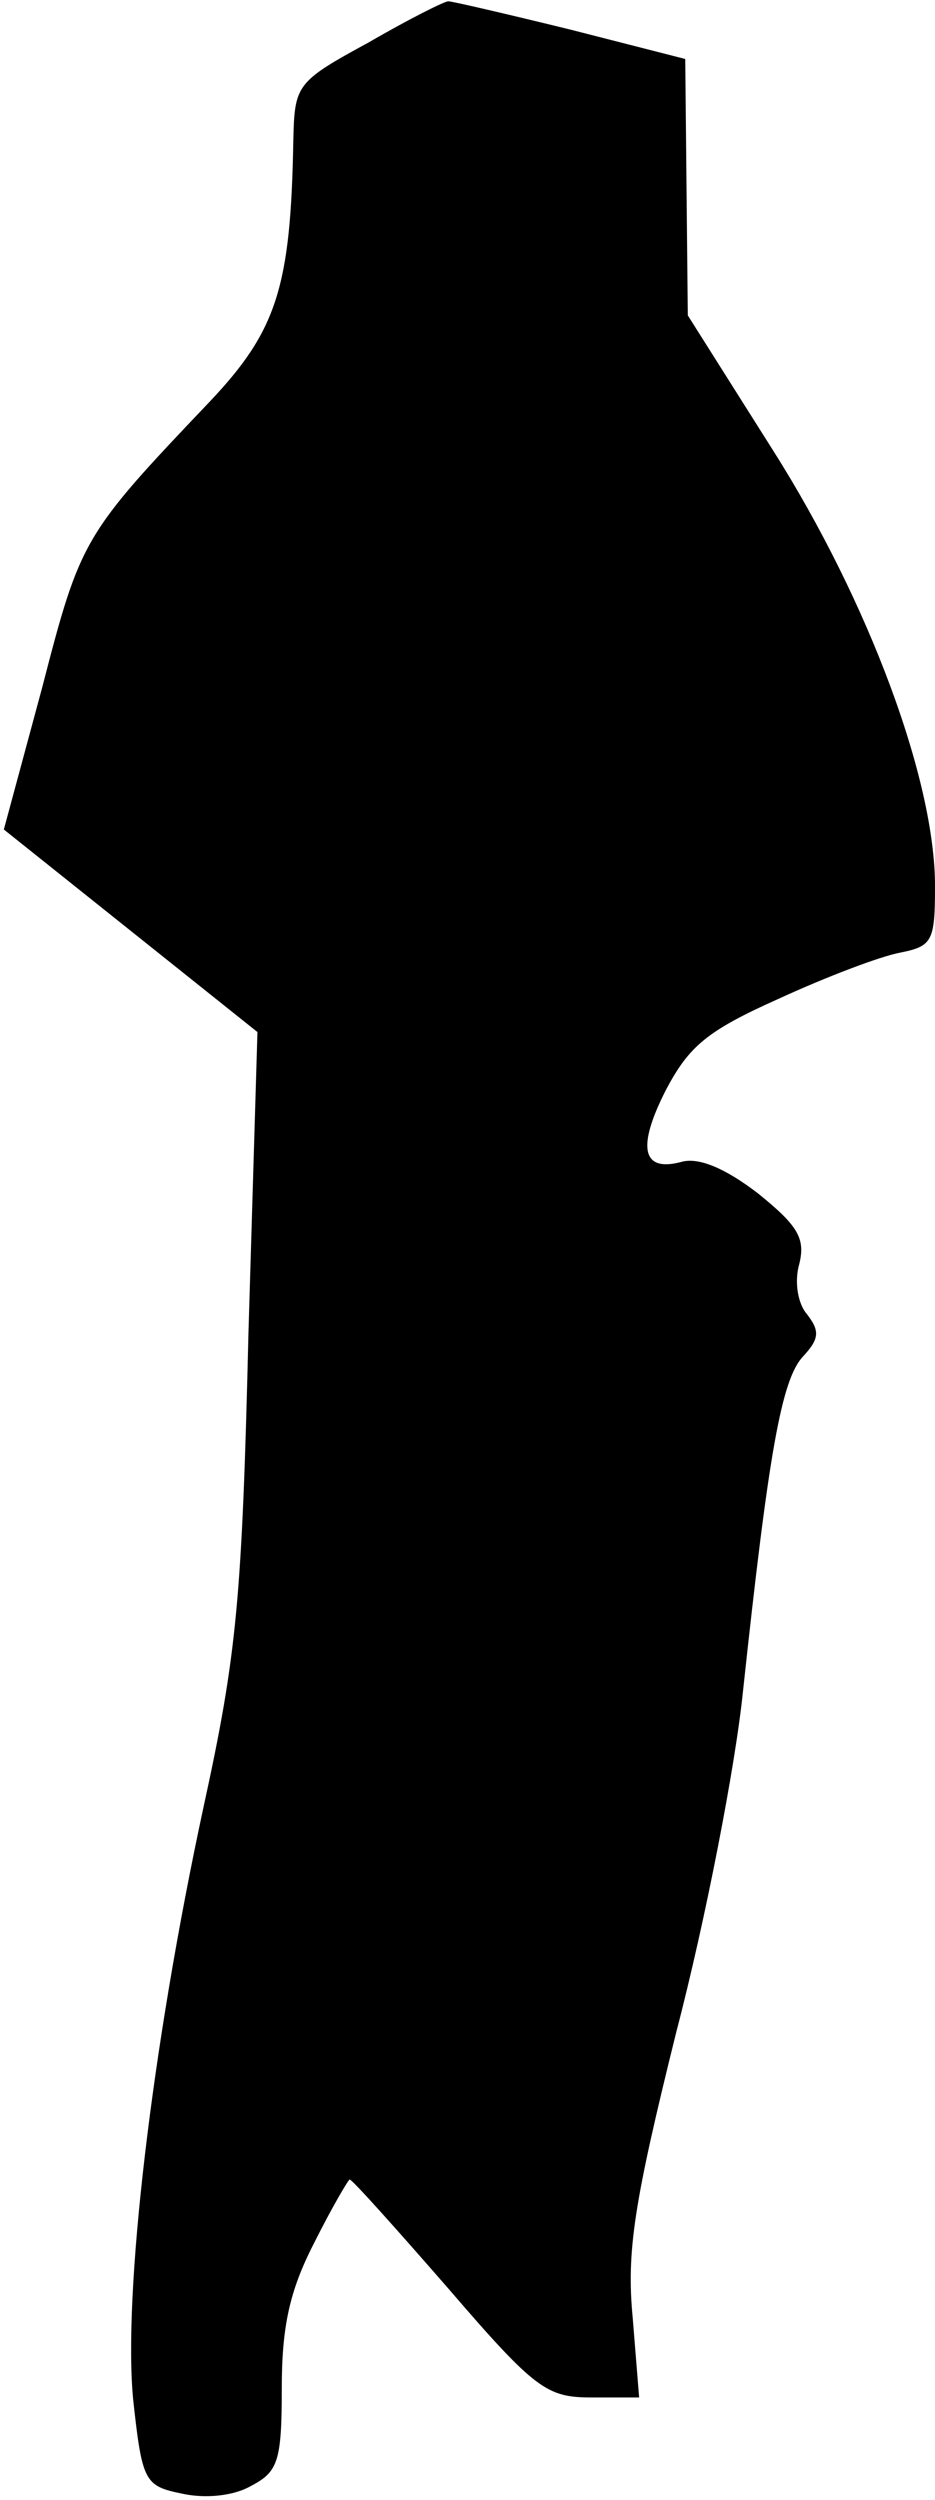 <?xml version="1.0" standalone="no"?>
<!DOCTYPE svg PUBLIC "-//W3C//DTD SVG 20010904//EN"
 "http://www.w3.org/TR/2001/REC-SVG-20010904/DTD/svg10.dtd">
<svg version="1.0" xmlns="http://www.w3.org/2000/svg"
 width="73pt" height="195pt" viewBox="0 0 73 195"
 preserveAspectRatio="xMidYMid meet">
<g transform="translate(0,195) scale(0.1,-0.1)"
fill="#000000" stroke="none">
<path fill="#000000" stroke="none" d="M288 1917 c-57 -31 -58 -33 -59 -77 -2
-114 -13 -148 -65 -203 -99 -104 -101 -107 -131 -223 l-30 -111 99 -79 99 -79
-7 -234 c-5 -208 -9 -251 -35 -370 -41 -190 -63 -381 -55 -463 7 -64 9 -67 38
-73 18 -4 40 -2 54 6 21 11 24 19 24 76 0 48 6 76 25 113 14 28 27 50 28 50 2
0 36 -38 77 -85 68 -79 77 -85 112 -85 l37 0 -5 62 c-5 52 1 90 34 223 23 88
46 207 52 265 20 186 30 244 47 262 13 14 13 20 3 33 -7 8 -10 25 -6 39 5 20
-1 30 -32 55 -26 20 -46 28 -59 25 -32 -9 -36 11 -13 56 18 34 32 46 88 71 37
17 79 33 95 36 25 5 27 9 27 52 0 83 -52 222 -126 339 l-67 106 -1 100 -1 100
-90 23 c-49 12 -92 22 -95 22 -3 0 -31 -14 -62 -32z"/>
</g>
</svg>
